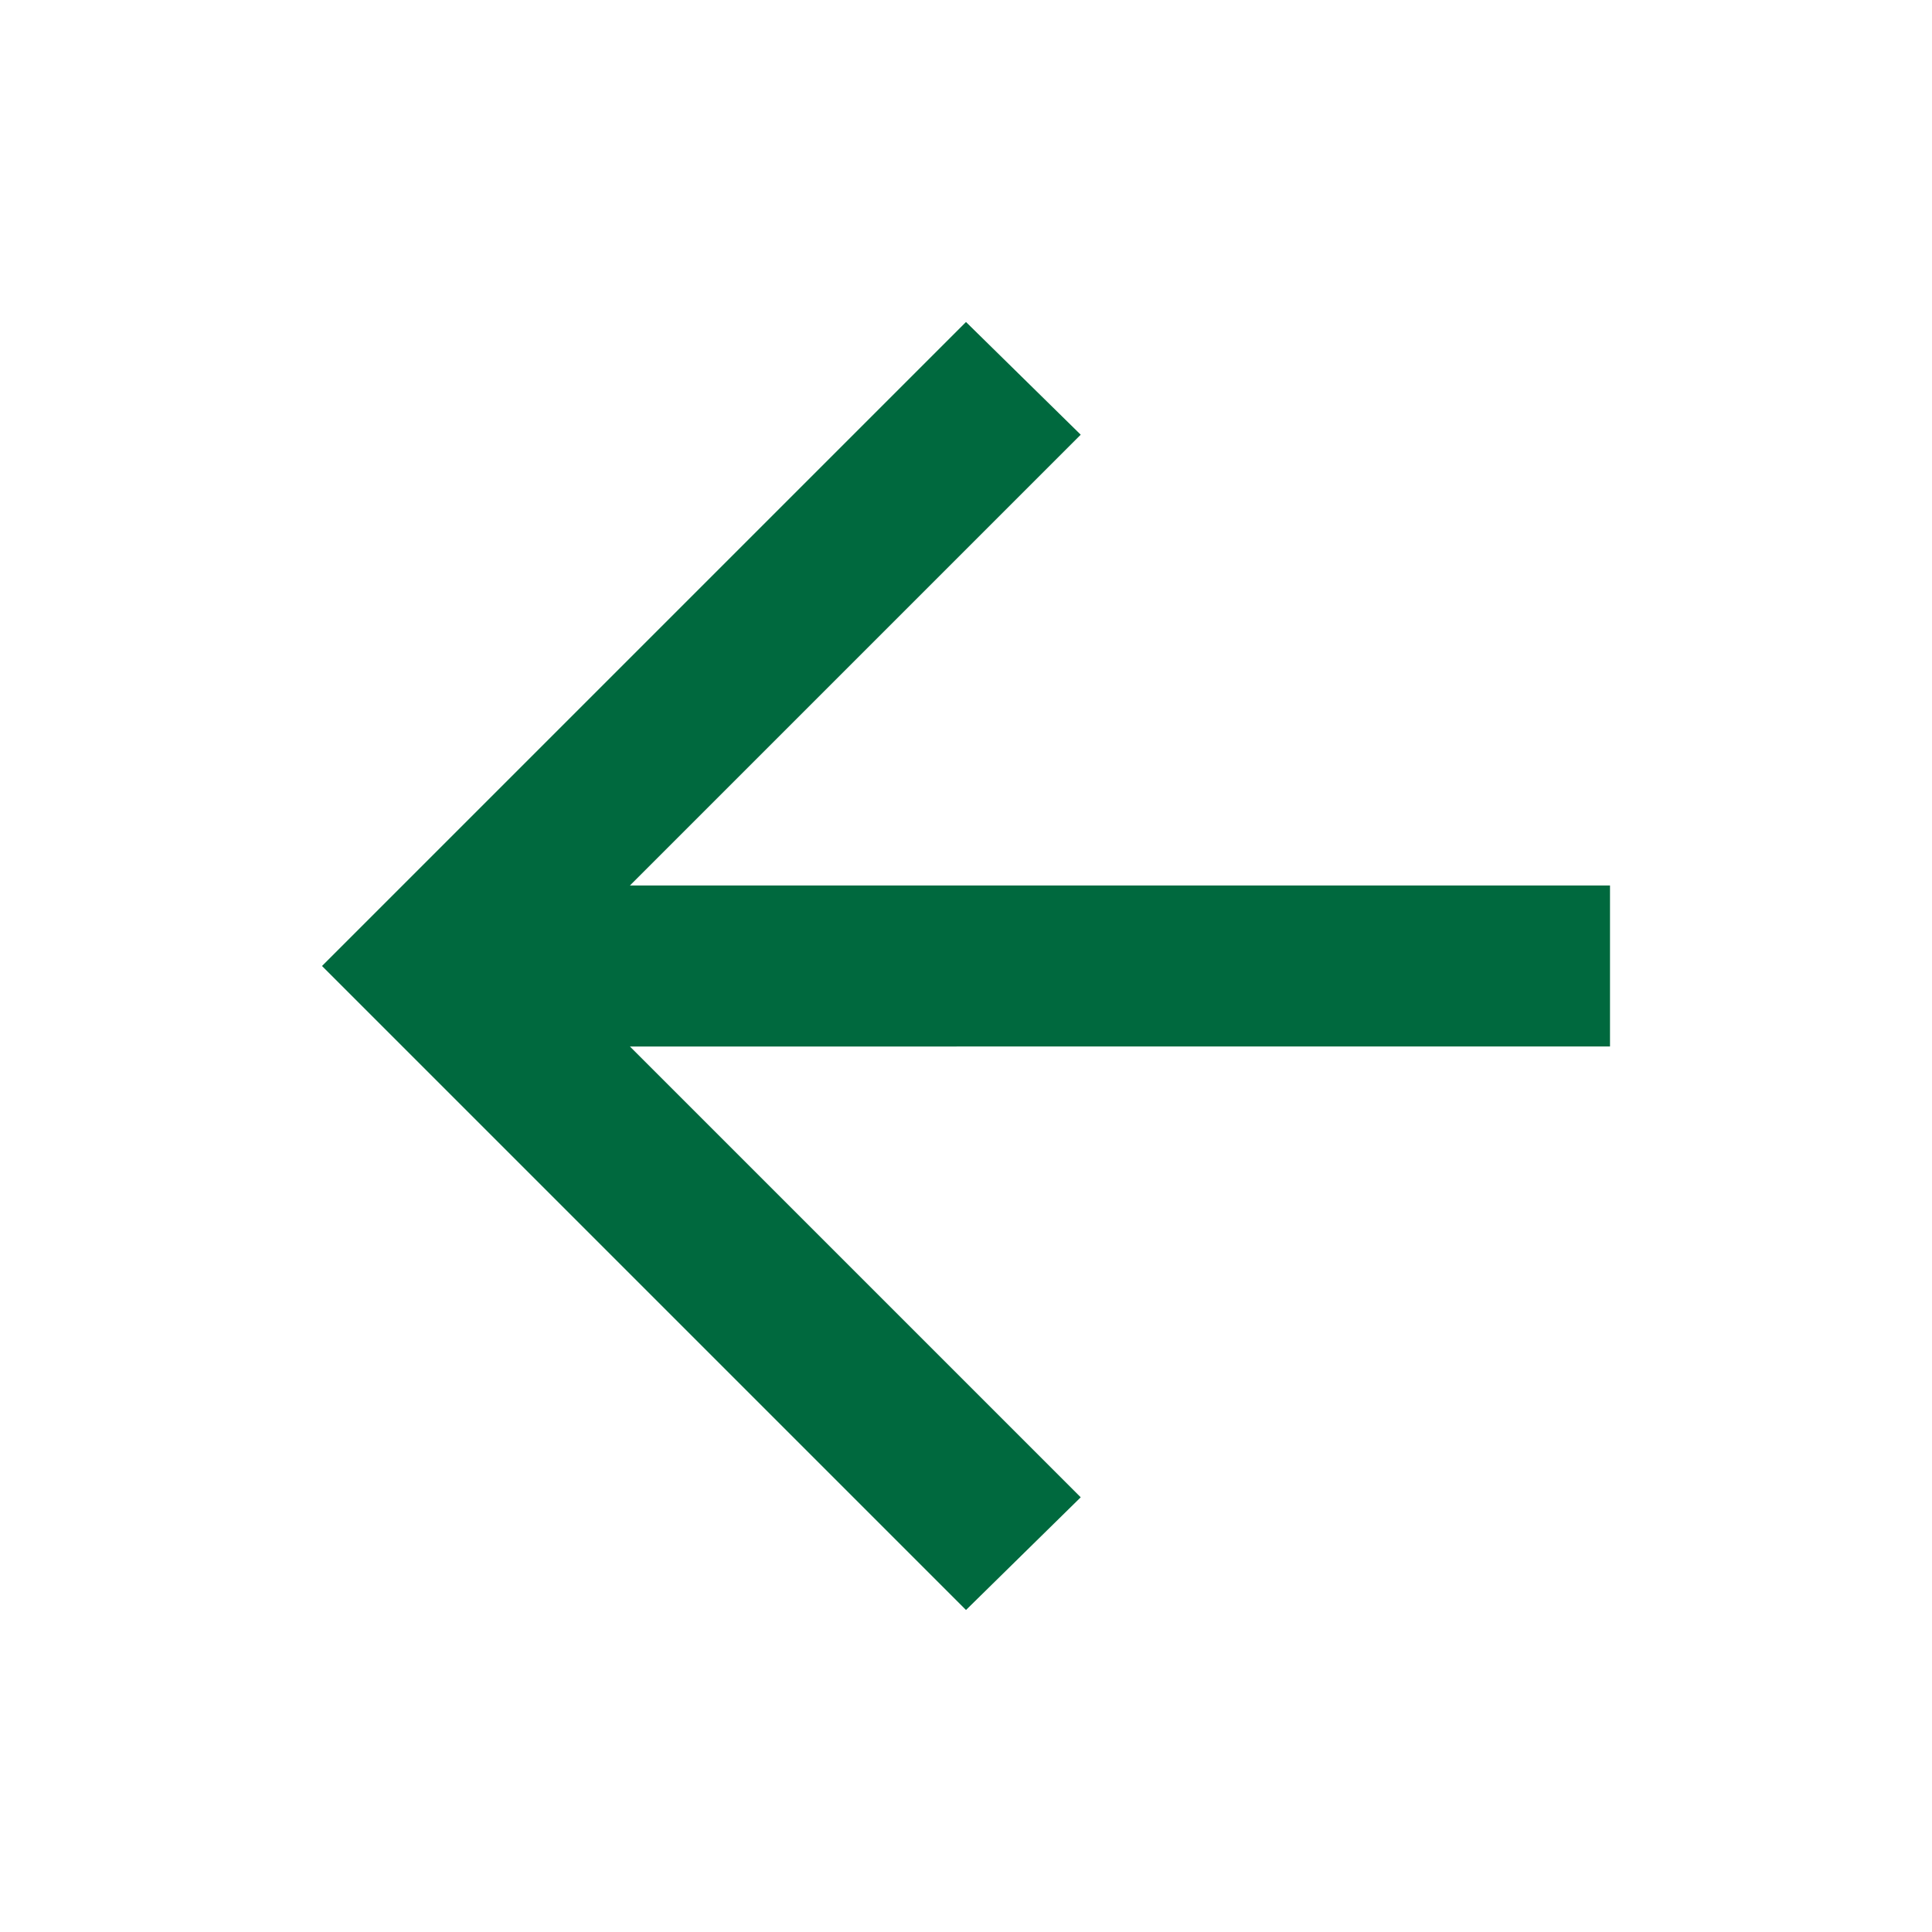 <svg xmlns="http://www.w3.org/2000/svg" height="24px" viewBox="0 -960 960 960" width="24px" fill="#e8eaed">
  <path d="m313-440 224 224-57 56-320-320 320-320 57 56-224 224h487v80H313Z" fill="#00693e"/>
</svg>